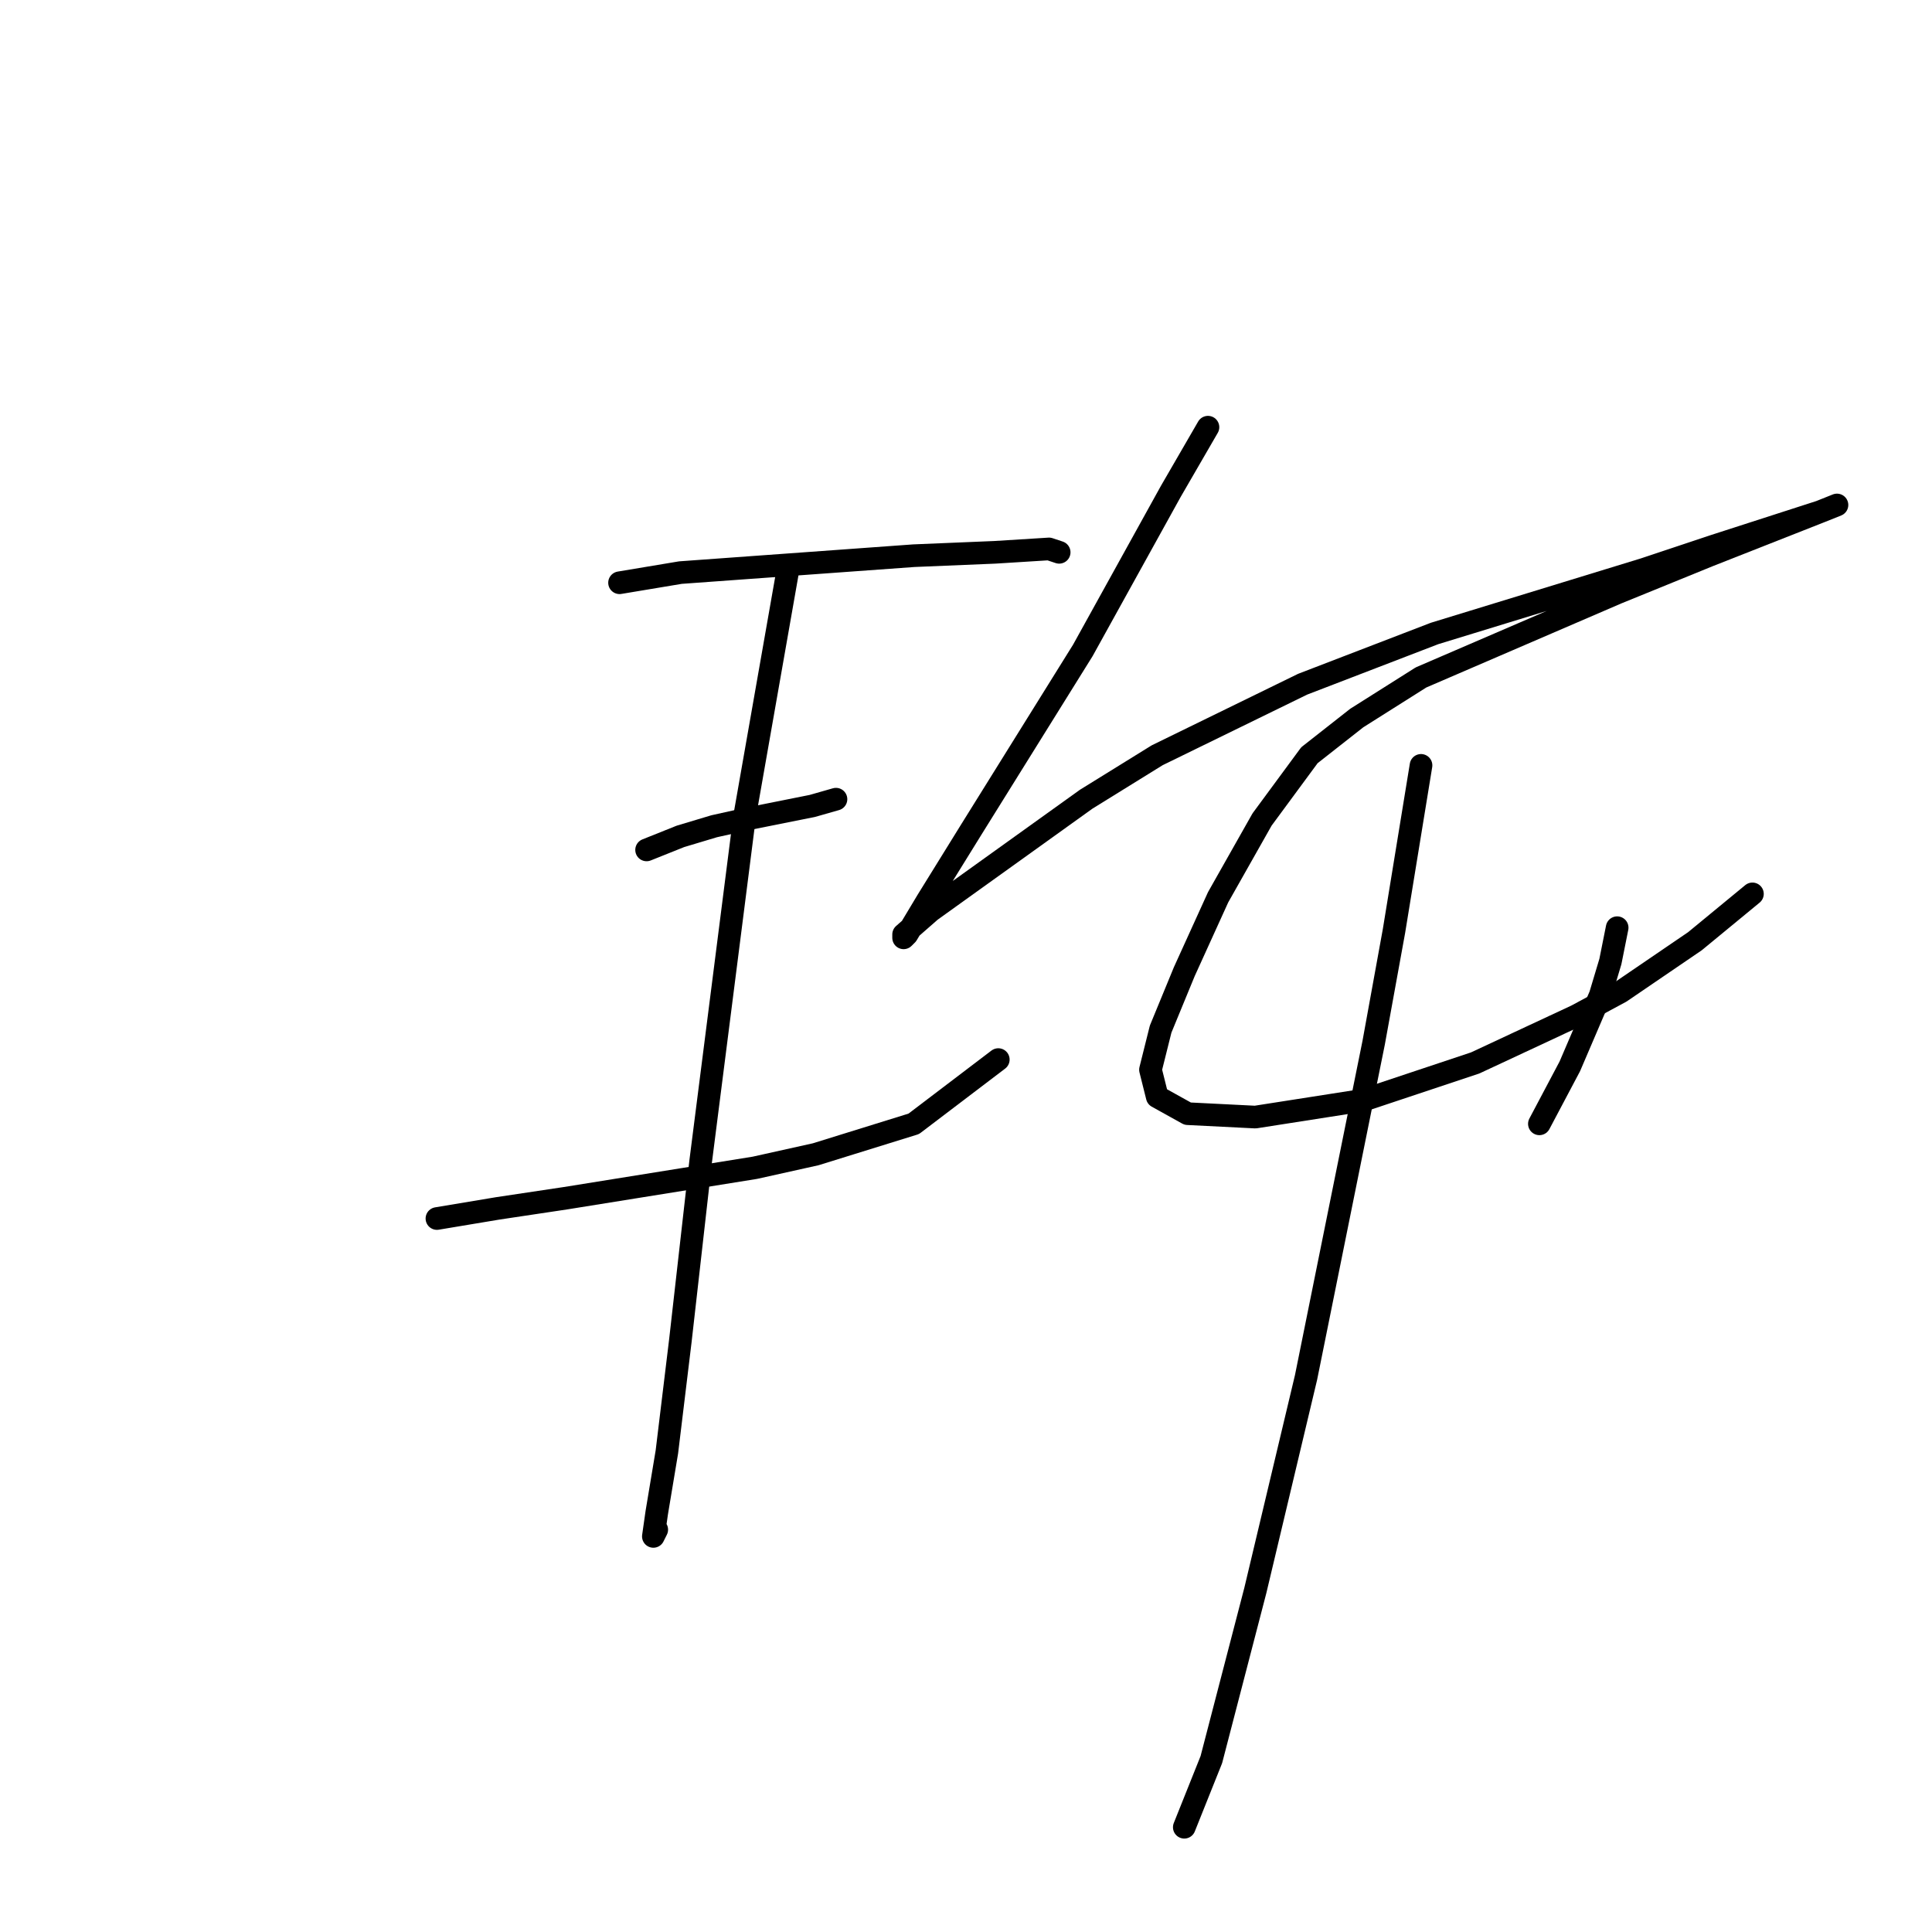 <?xml version="1.0" standalone="no"?>
    <svg width="256" height="256" xmlns="http://www.w3.org/2000/svg" version="1.1">
    <polyline stroke="black" stroke-width="3" stroke-linecap="round" fill="transparent" stroke-linejoin="round" points="82.093 77.218 90.158 75.873 121.077 73.633 131.832 73.185 139.001 72.737 140.346 73.185 140.346 73.185 " />
        <polyline stroke="black" stroke-width="3" stroke-linecap="round" fill="transparent" stroke-linejoin="round" points="85.677 112.618 90.158 110.825 94.639 109.481 98.672 108.585 107.634 106.792 110.771 105.896 110.771 105.896 " />
        <polyline stroke="black" stroke-width="3" stroke-linecap="round" fill="transparent" stroke-linejoin="round" points="57.895 161.461 65.961 160.116 74.923 158.772 100.017 154.739 108.083 152.947 121.077 148.914 132.28 140.4 132.28 140.4 " />
        <polyline stroke="black" stroke-width="3" stroke-linecap="round" fill="transparent" stroke-linejoin="round" points="104.498 74.977 98.672 108.137 92.847 153.843 90.158 177.592 88.366 192.379 87.022 200.445 86.574 203.582 87.022 202.686 87.022 202.686 " />
        <polyline stroke="black" stroke-width="3" stroke-linecap="round" fill="transparent" stroke-linejoin="round" points="160.062 56.605 155.133 65.119 143.482 86.18 128.695 109.929 122.87 119.339 120.181 123.82 119.733 124.268 119.733 123.82 123.318 120.683 143.931 105.896 153.341 100.071 172.609 90.661 190.085 83.939 217.867 75.425 227.277 72.288 241.168 67.807 243.409 66.911 241.168 67.807 226.381 73.633 214.282 78.562 188.293 89.764 179.779 95.142 173.505 100.071 167.232 108.585 161.406 118.891 156.925 128.749 153.789 136.367 152.445 141.744 153.341 145.329 157.374 147.569 166.336 148.018 180.675 145.777 195.462 140.848 208.905 134.574 214.73 131.438 224.589 124.716 232.206 118.443 232.206 118.443 " />
        <polyline stroke="black" stroke-width="3" stroke-linecap="round" fill="transparent" stroke-linejoin="round" points="214.282 122.924 213.386 127.405 212.042 131.886 208.009 141.296 203.976 148.914 203.976 148.914 " />
        <polyline stroke="black" stroke-width="3" stroke-linecap="round" fill="transparent" stroke-linejoin="round" points="188.293 101.415 184.708 123.372 182.019 138.159 173.057 182.521 166.336 210.752 160.51 233.157 156.925 242.119 156.925 242.119 " />
        </svg>
